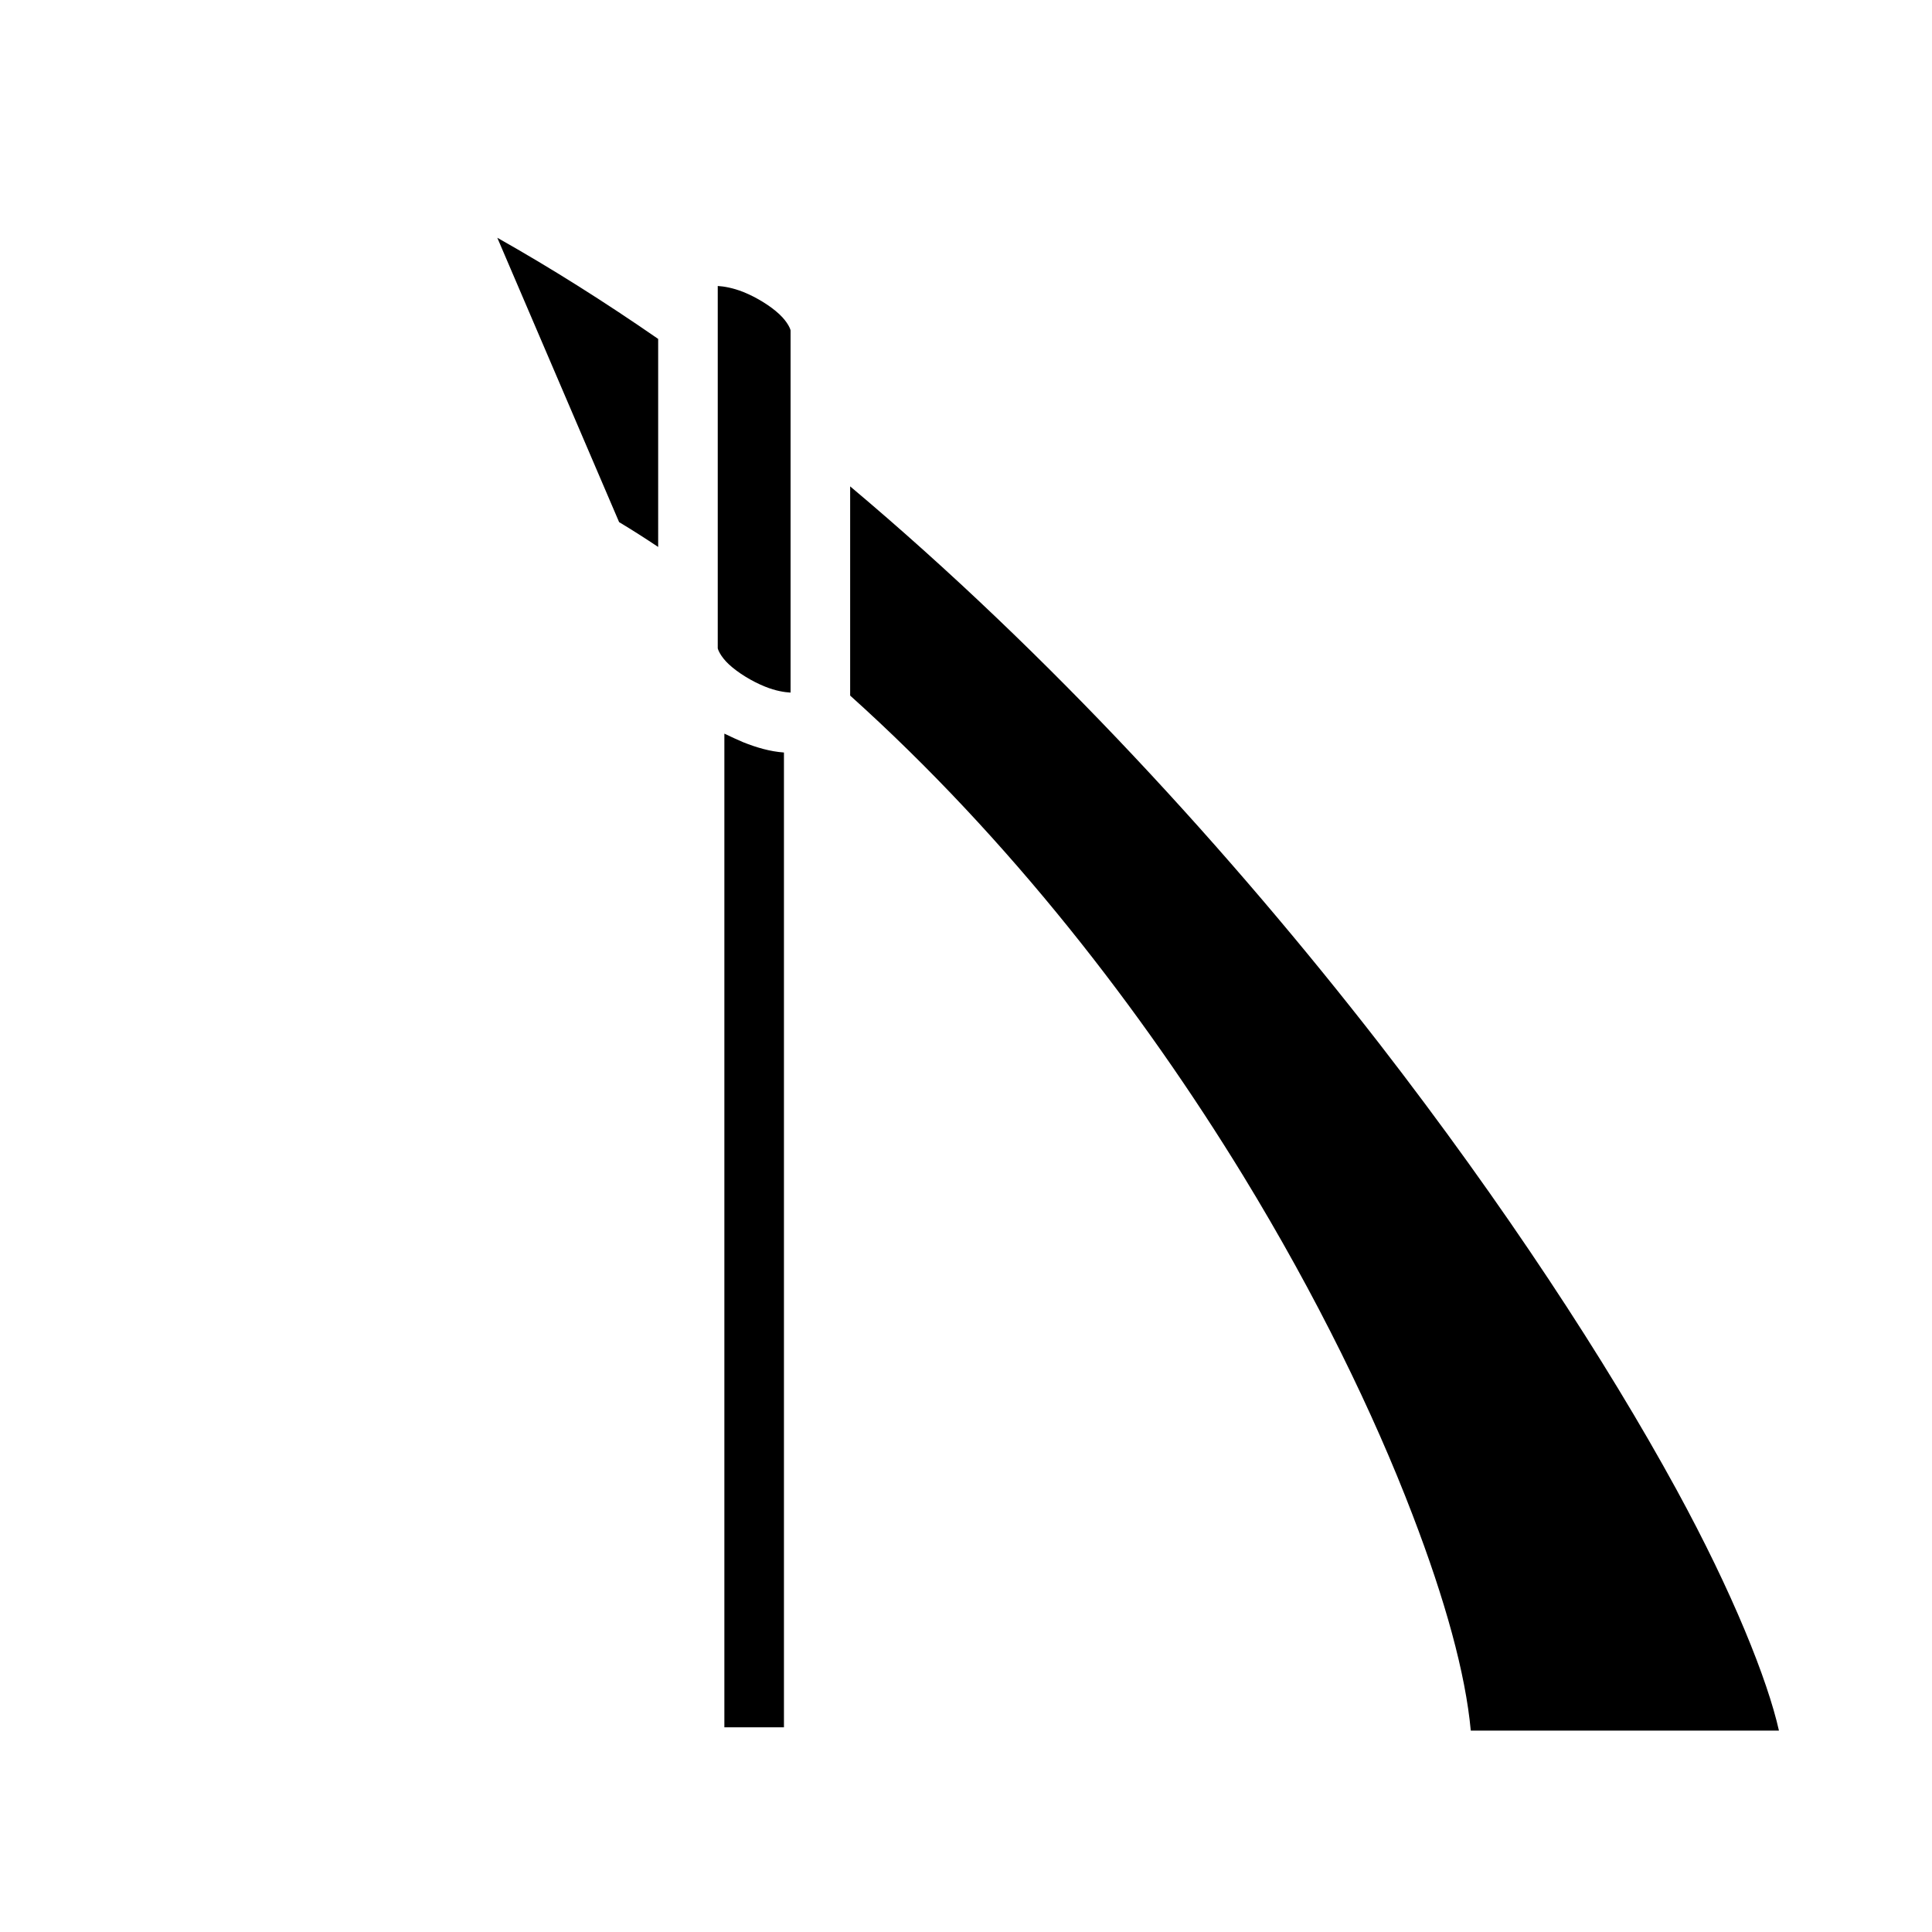 <svg xmlns="http://www.w3.org/2000/svg" width="100%" height="100%" viewBox="0 0 583.68 583.68"><path d="M150.24 71.83l36.8 85.91c4 2.4 7.9 4.9 11.8 7.5V102.39c-16-11.07-32.2-21.32-48.6-30.56zM216.84 86.4V195.84c0 0.2 0.7 2.4 3.4 4.9 2.7 2.5 6.9 5.1 10.9 6.7 3.2 1.3 5.9 1.7 7.7 1.8V99.84c0-0.25-0.7-2.39-3.4-4.92s-6.9-5.11-10.9-6.72c-3.2-1.26-5.9-1.69-7.7-1.8z m40 60.54v63.2c48.3 43.4 88.2 95.2 118.7 145 22.3 36.5 39.5 71.9 51.2 102.5 9.9 25.8 16 47.9 17.6 65.2h93.1c-3.4-15.2-13.9-41.6-31-72.9-21.2-38.8-52-85.9-89.7-134.6C371.84 257.54 317.04 197.54 256.84 146.94z m-38 74.7V521.84h18V227.34c-4.2-0.3-8.3-1.5-12.3-3.1-1.9-0.8-3.8-1.7-5.7-2.6z" /></svg>